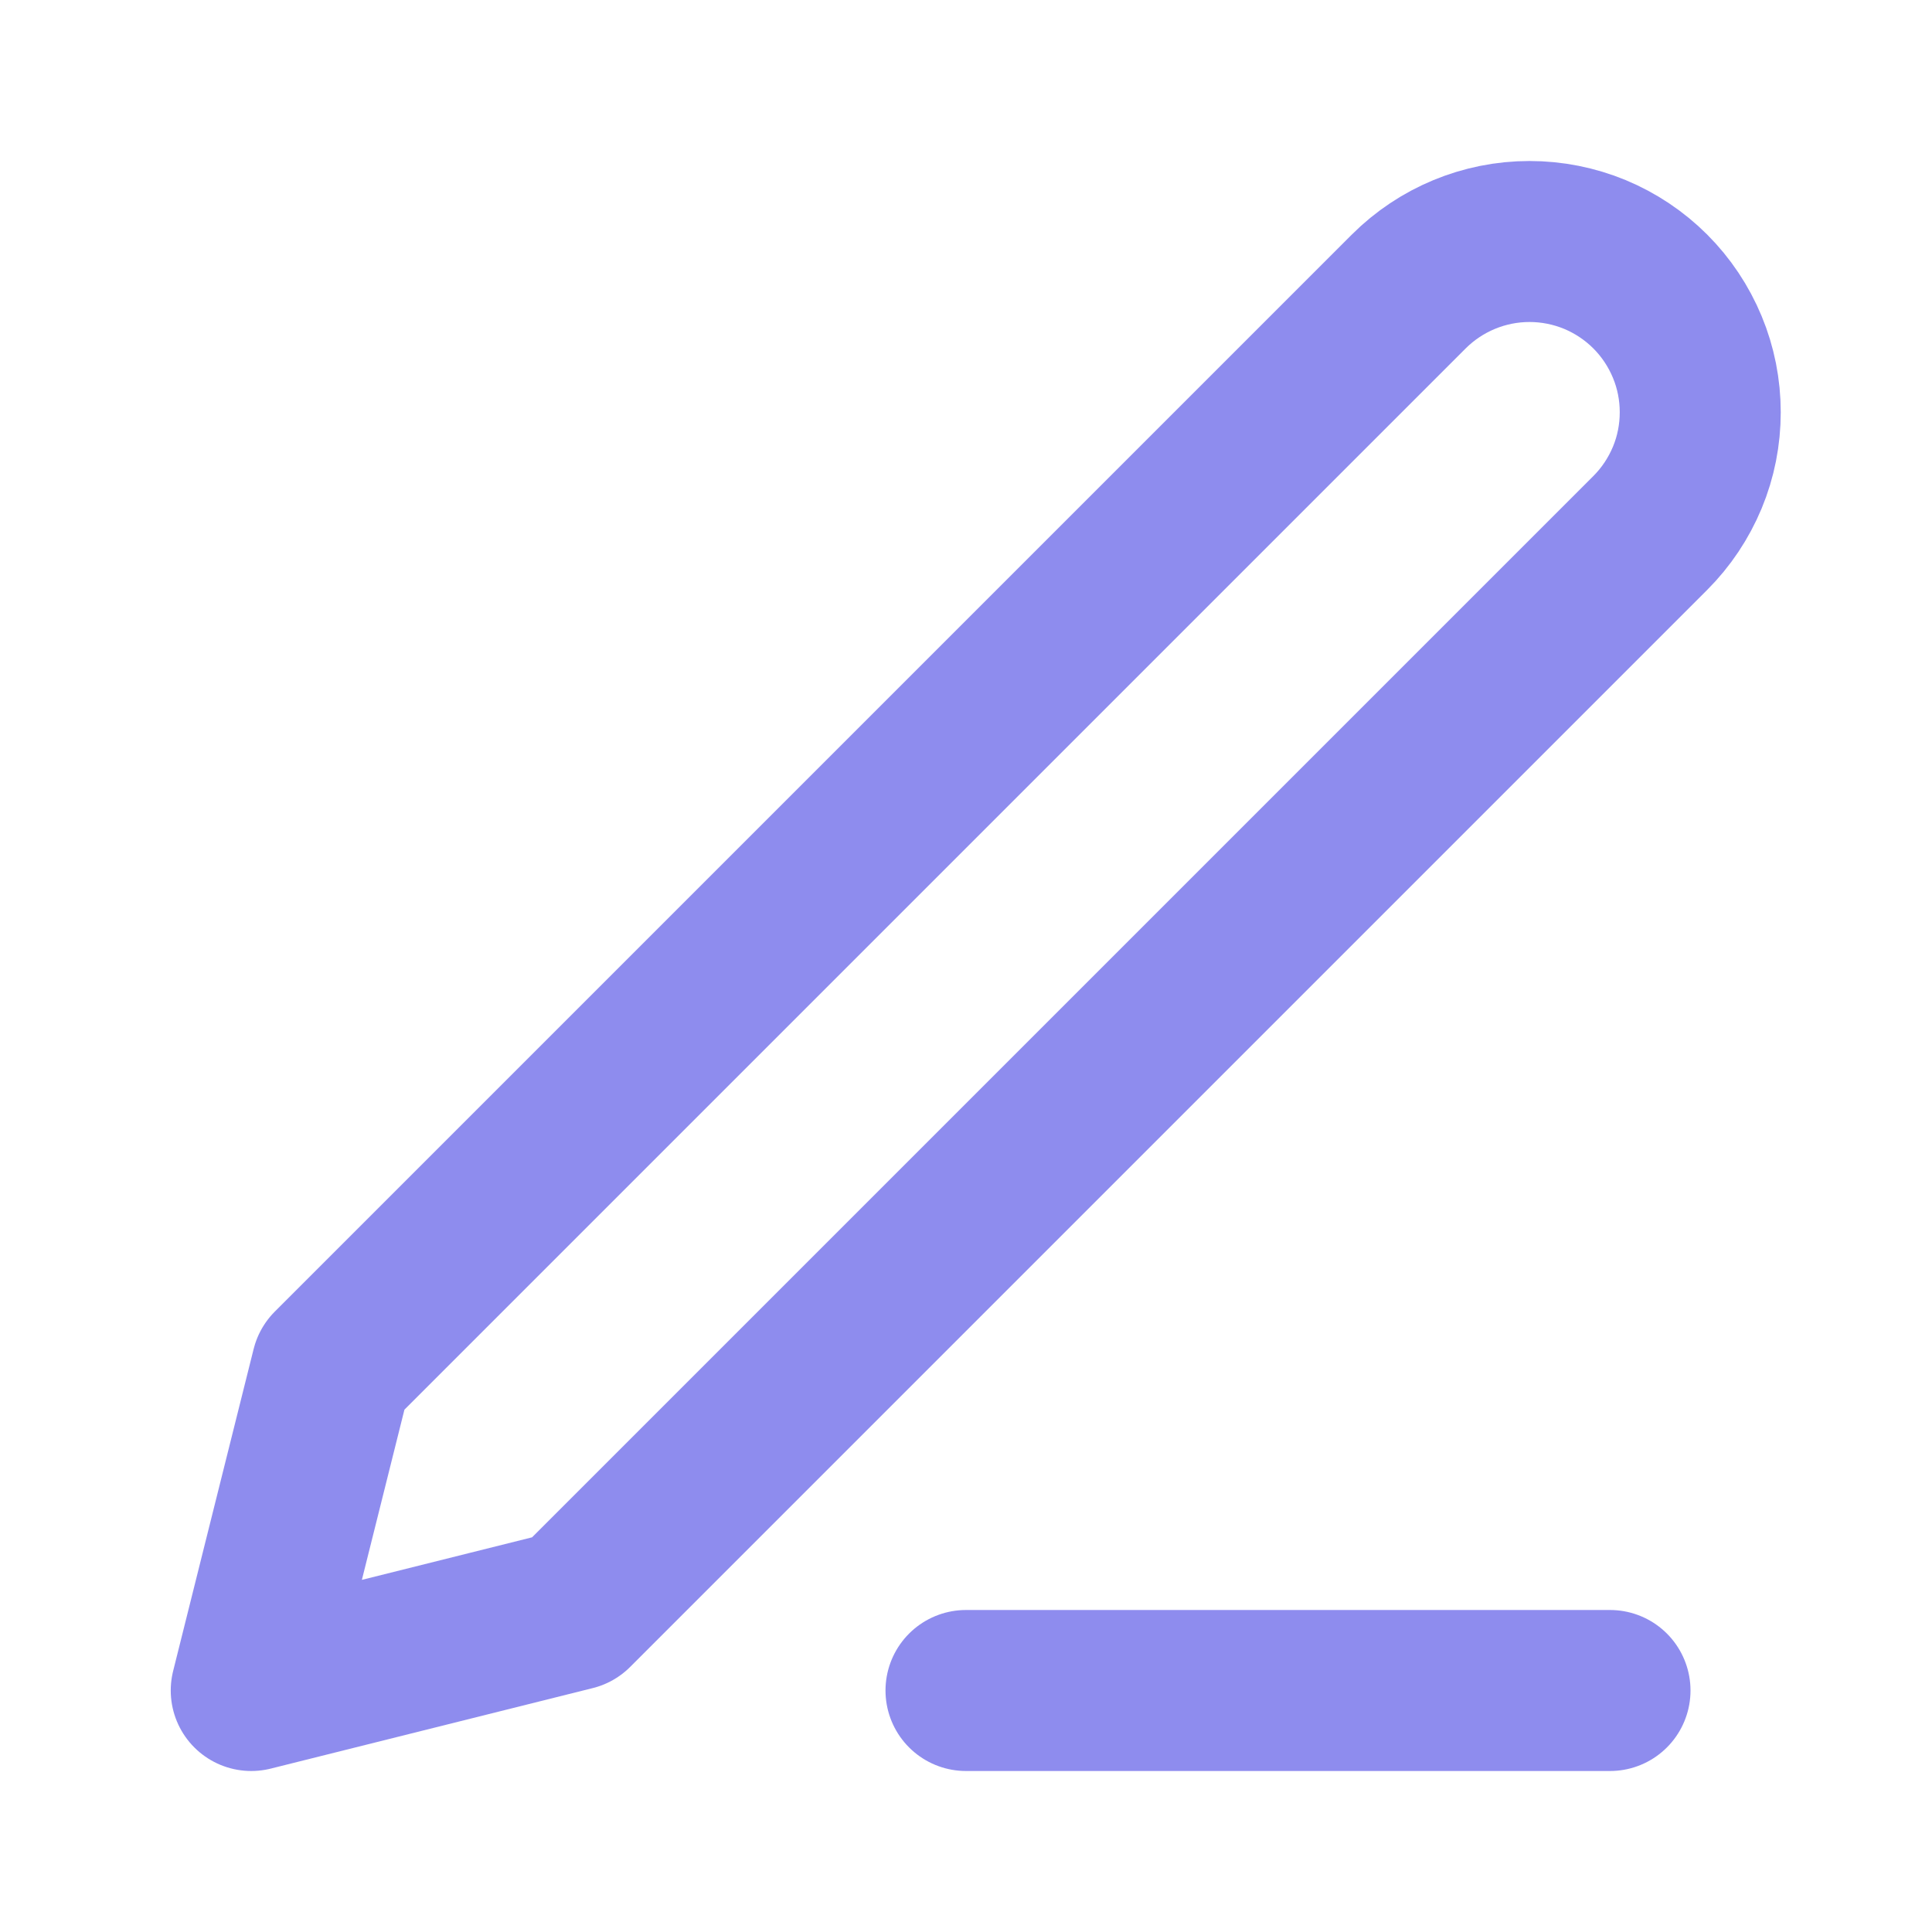 <svg width="24" height="24" viewBox="0 0 24 24" fill="none" xmlns="http://www.w3.org/2000/svg">
<path d="M12 21H20M17.5 3.621C17.898 3.224 18.437 3 19 3C19.279 3 19.555 3.055 19.812 3.161C20.069 3.268 20.303 3.424 20.5 3.621C20.697 3.818 20.853 4.052 20.96 4.31C21.067 4.567 21.121 4.843 21.121 5.121C21.121 5.4 21.067 5.676 20.96 5.933C20.853 6.19 20.697 6.424 20.5 6.621L7.121 20L3.121 21L4.121 17L17.5 3.621Z" stroke="#8E8CEE" stroke-width="2" stroke-linecap="round" stroke-linejoin="round"/>
</svg>
